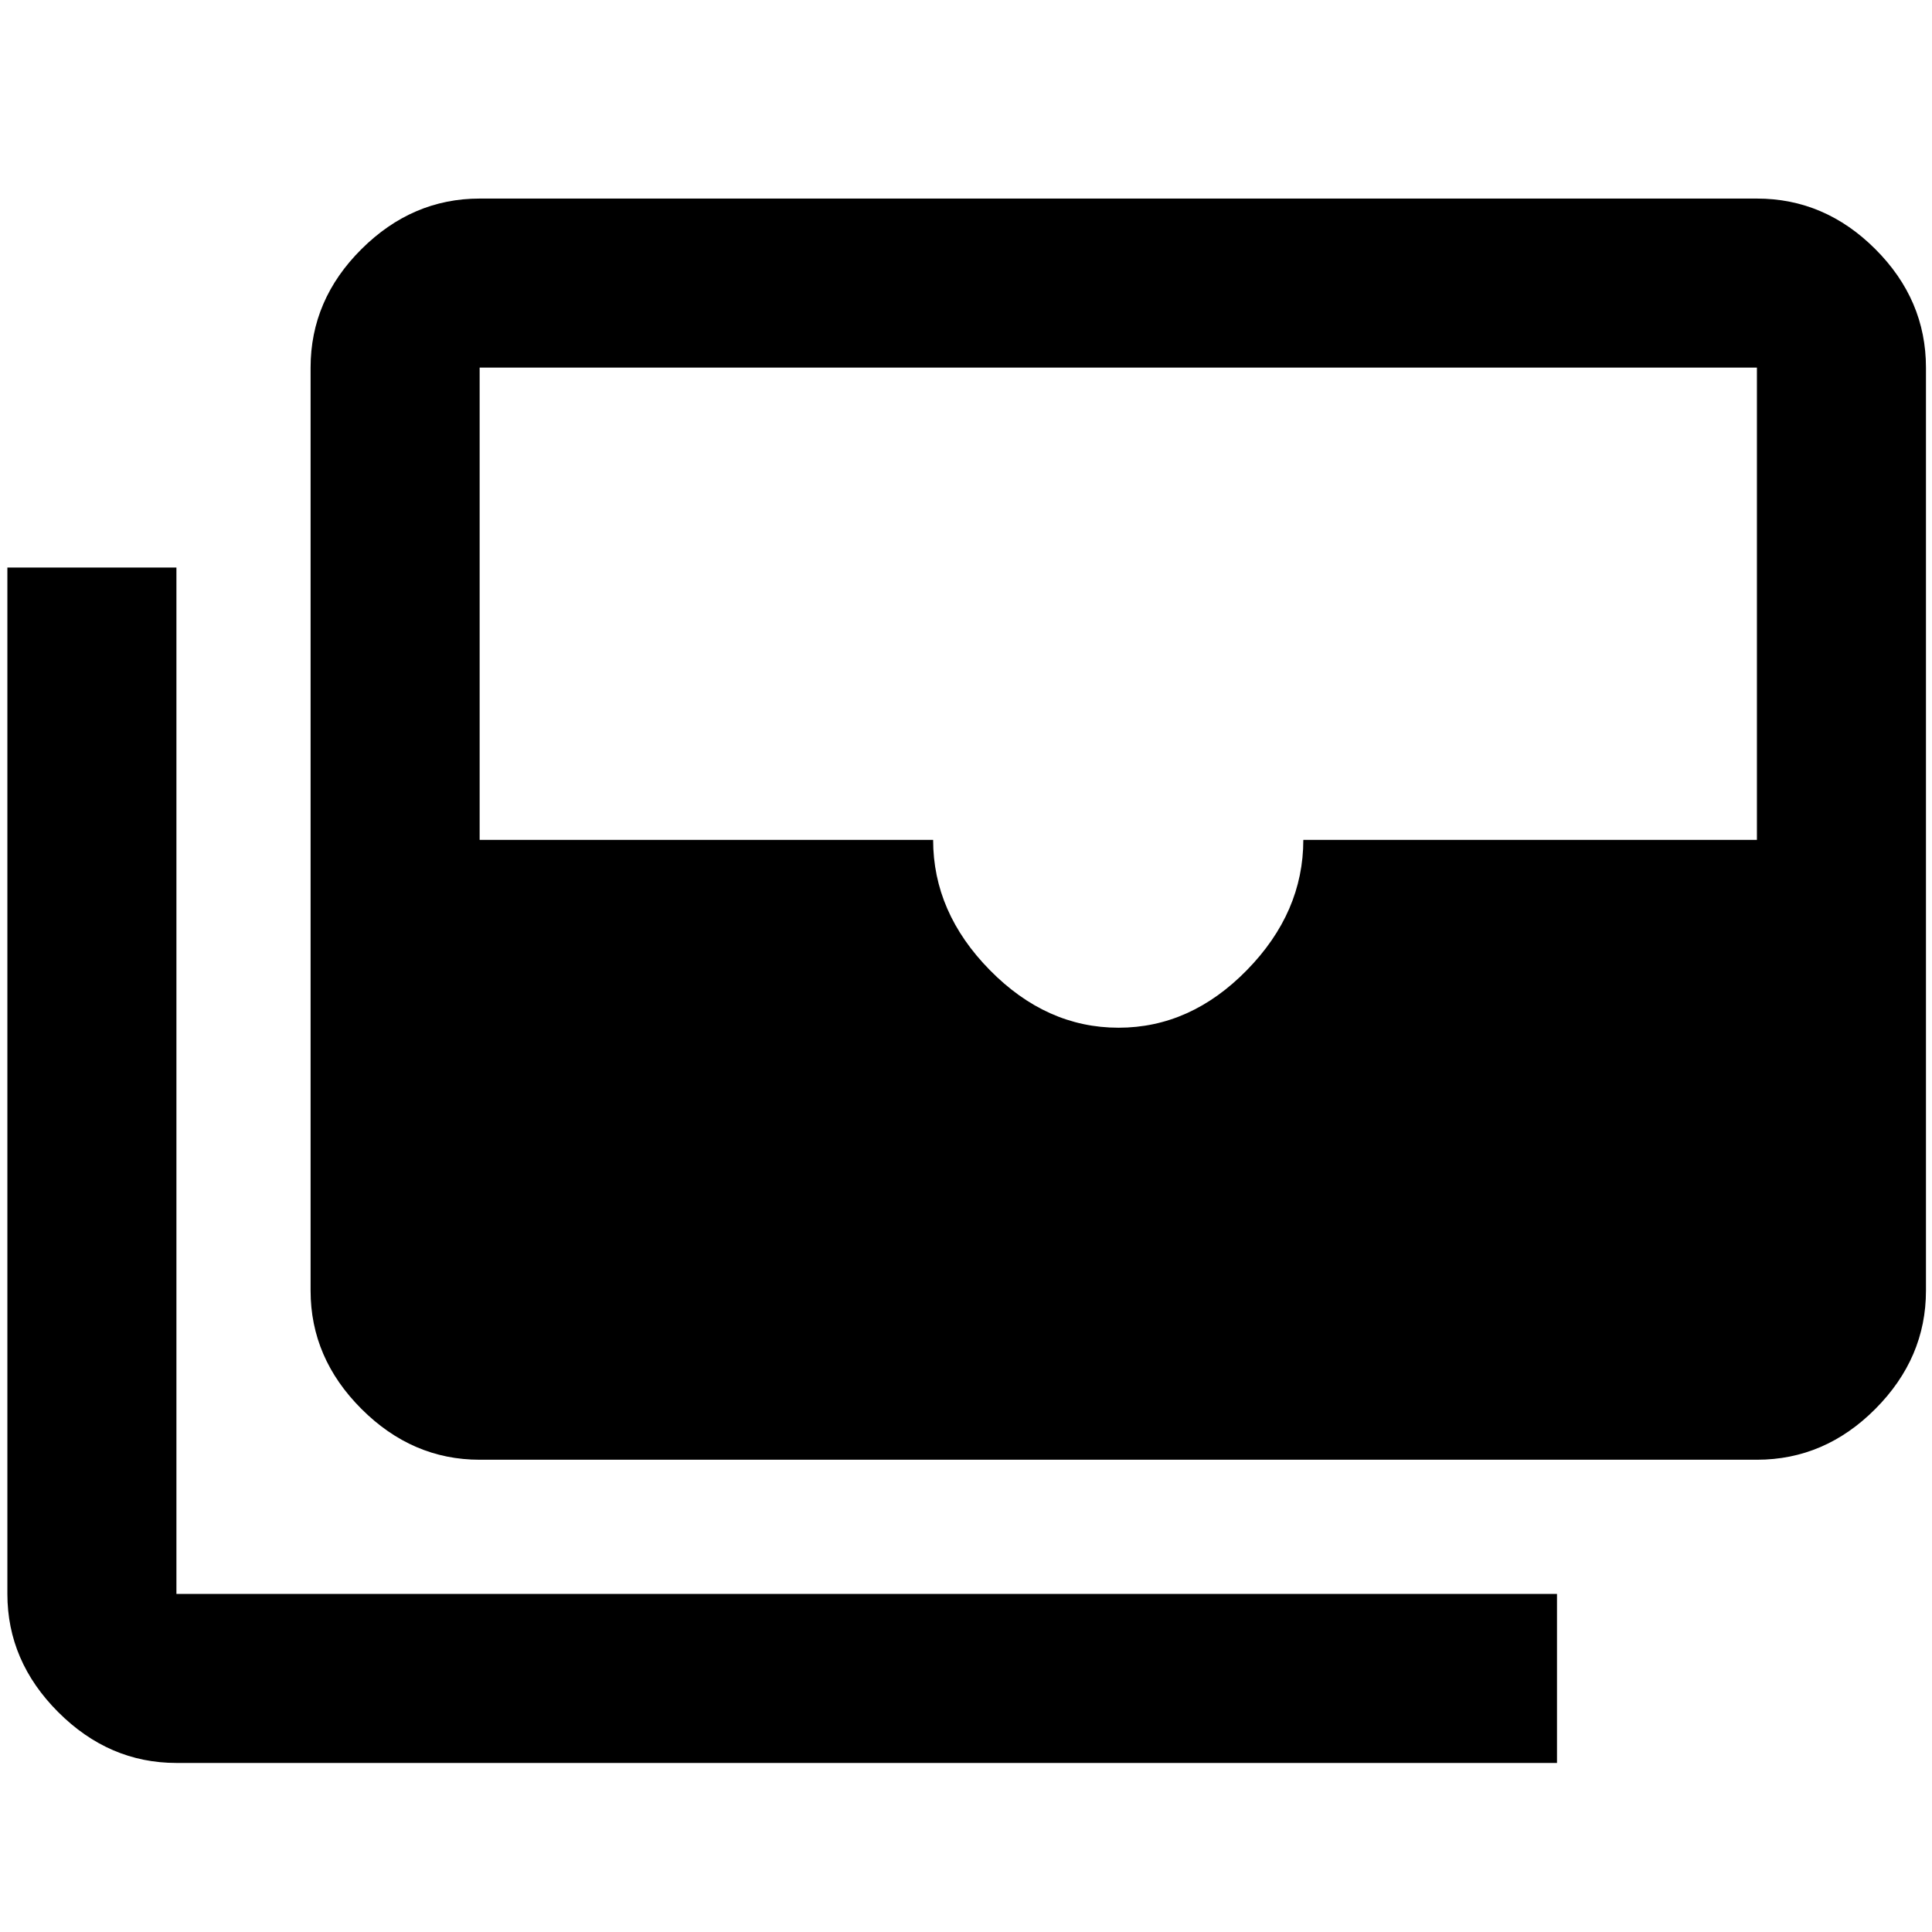 <svg xmlns="http://www.w3.org/2000/svg" height="40" viewBox="0 -960 960 960" width="40"><path d="M238.332-234.666q-33.483 0-58.741-25.258-25.258-25.258-25.258-58.741v-458.669q0-33.724 25.258-58.862 25.258-25.137 58.741-25.137H873q33.725 0 58.862 25.137Q957-811.058 957-777.334v458.669q0 33.483-25.138 58.741-25.137 25.258-58.862 25.258H238.332Zm317.457-214.666q35.789 0 63.805-28.637 28.017-28.638 28.017-64.697H873v-234.668H238.332v234.668h225.334q0 36.059 28.167 64.697 28.166 28.637 63.956 28.637ZM773.666-84h-686q-33.483 0-58.74-25.259Q3.665-134.517 3.665-168v-509.999h84V-168h686v84Z"/></svg>